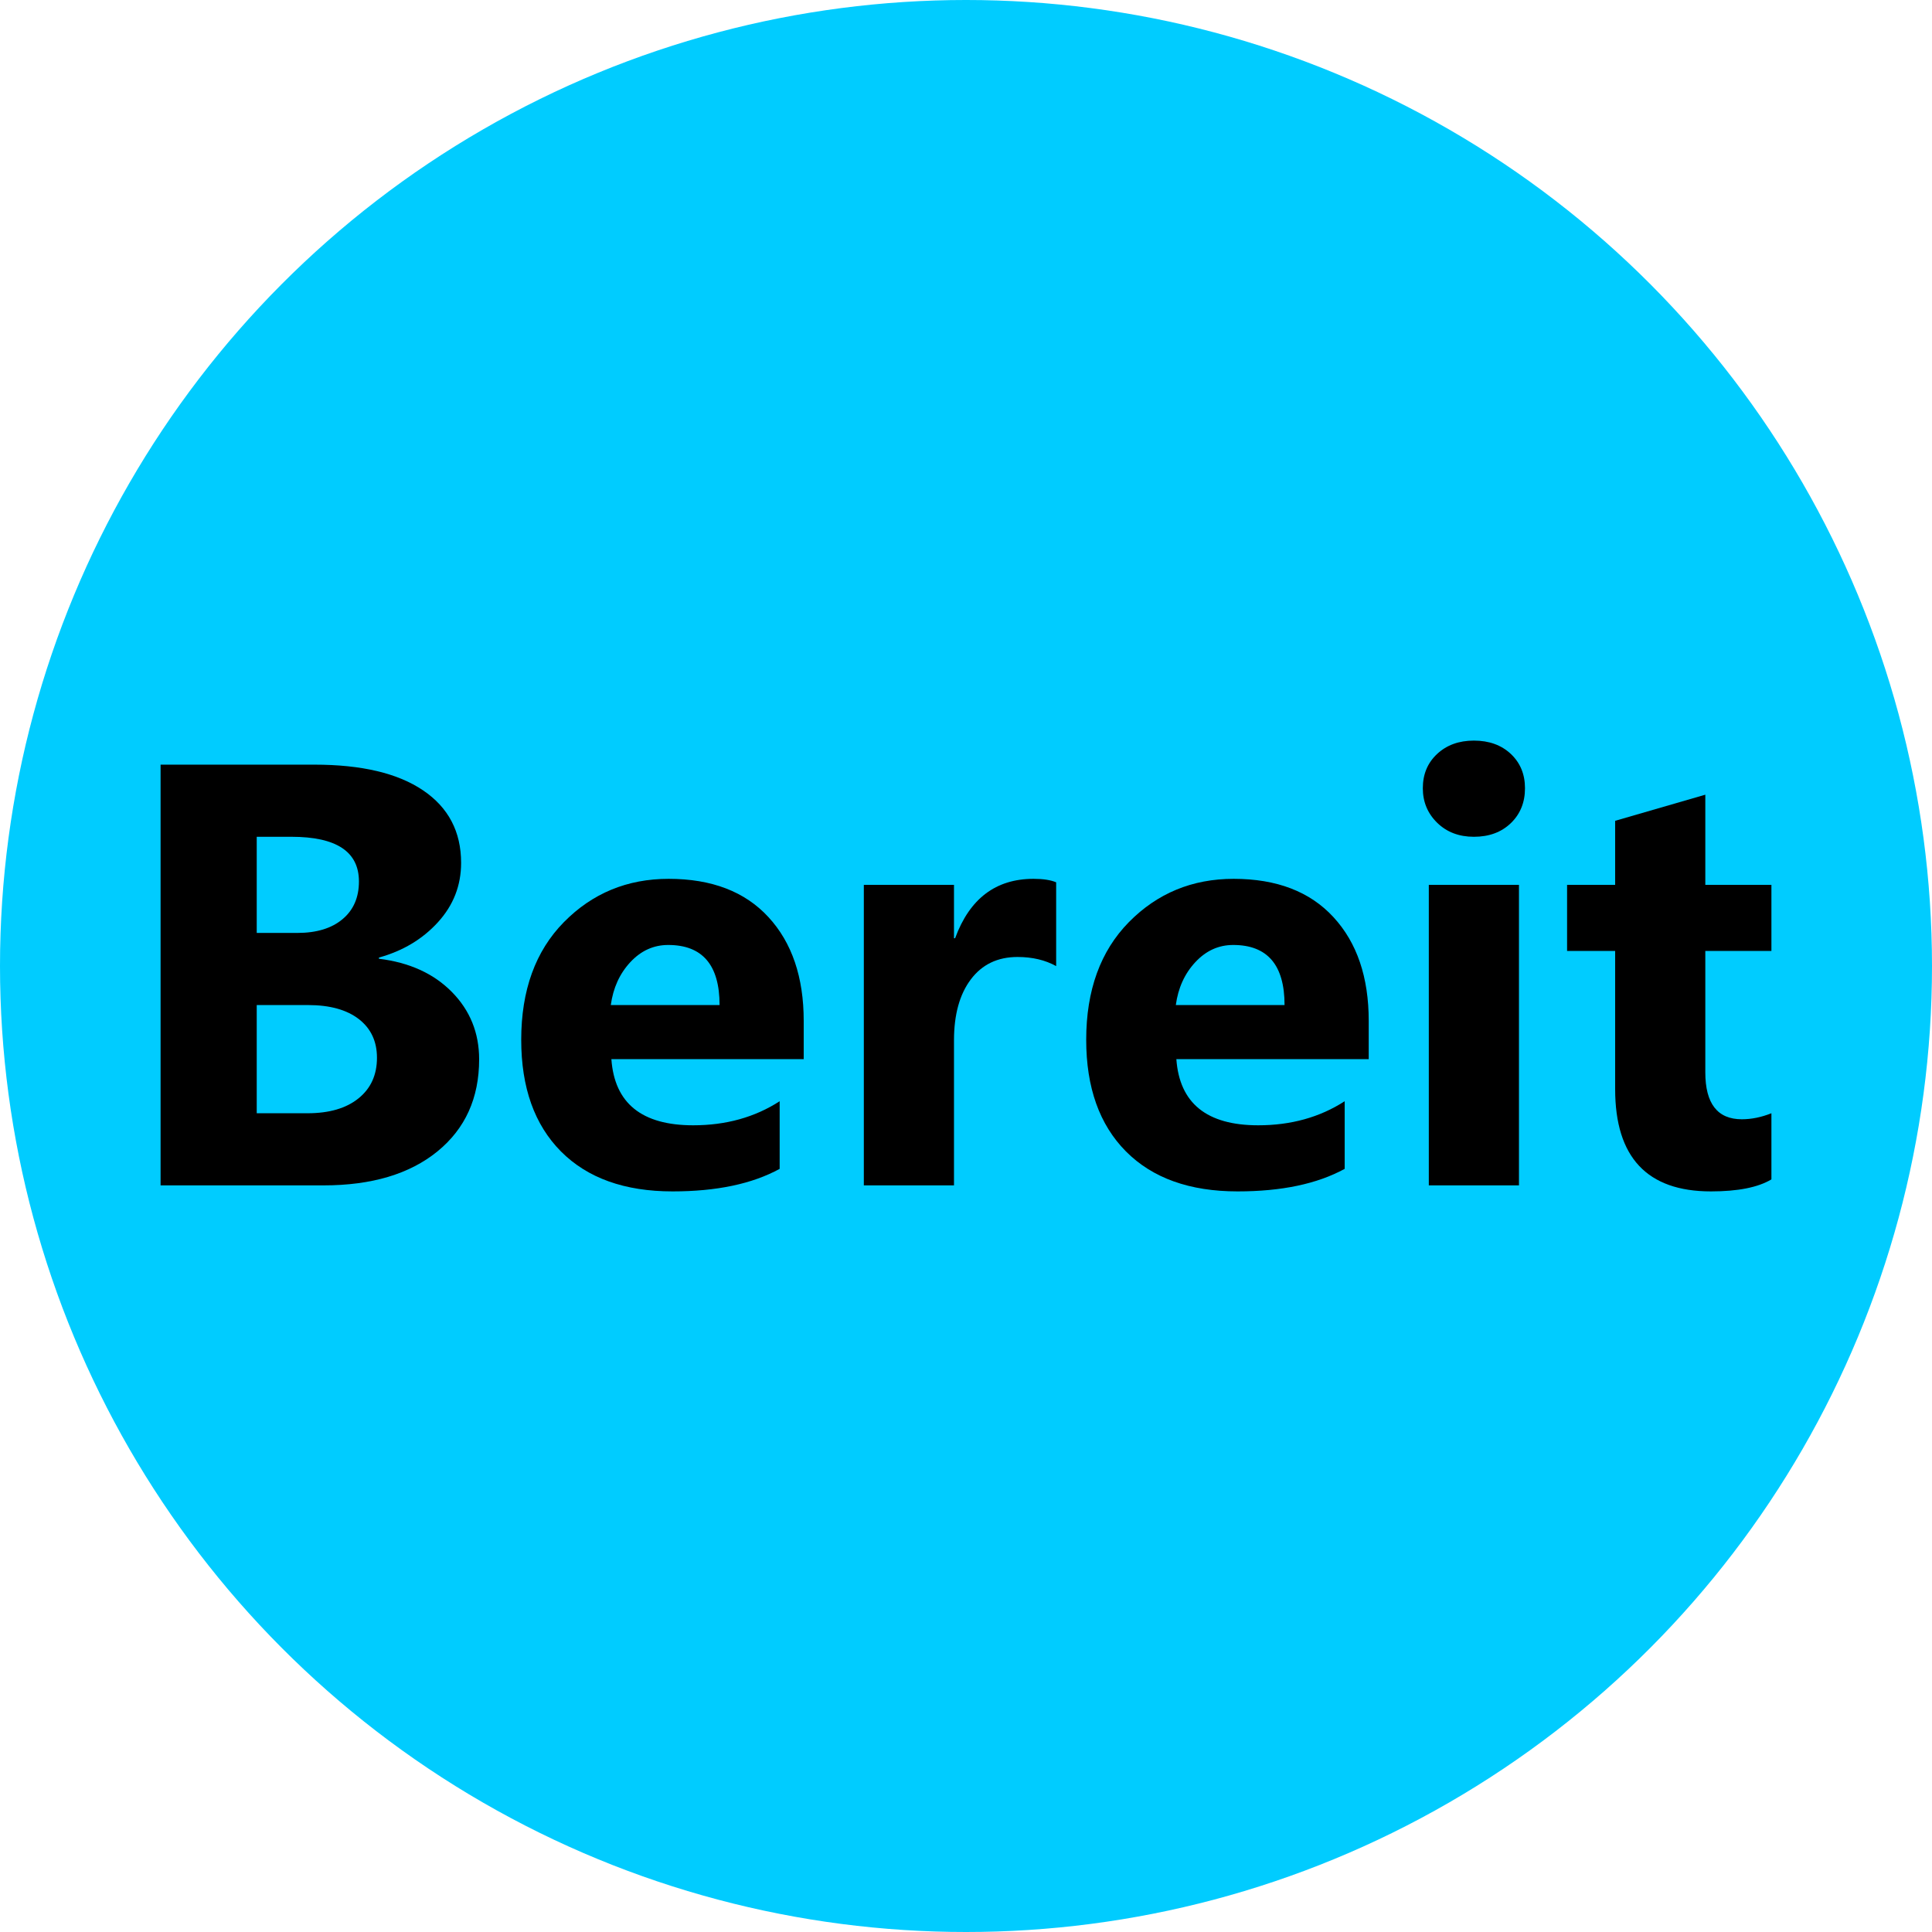 ﻿<?xml version="1.0" encoding="utf-8"?>
<!DOCTYPE svg PUBLIC "-//W3C//DTD SVG 1.1//EN" "http://www.w3.org/Graphics/SVG/1.1/DTD/svg11.dtd">
<svg xmlns="http://www.w3.org/2000/svg" xmlns:xlink="http://www.w3.org/1999/xlink" version="1.1" baseProfile="full" width="60" height="60" viewBox="0 0 60.00 60.00" enable-background="new 0 0 60.00 60.00" xml:space="preserve">
	<g>
		<ellipse fill="#00CCFF" fill-opacity="1" stroke-linejoin="round" cx="30" cy="30" rx="30" ry="30"/>
		<g>
			<path fill="#000000" fill-opacity="1" stroke-linejoin="round" d="M 4.987,36.813L 4.987,23.747L 9.764,23.747C 11.228,23.747 12.354,24.013 13.14,24.546C 13.927,25.079 14.32,25.829 14.32,26.797C 14.32,27.5 14.081,28.113 13.602,28.639C 13.124,29.165 12.513,29.531 11.768,29.738L 11.768,29.775C 12.713,29.89 13.468,30.234 14.033,30.806C 14.598,31.379 14.88,32.077 14.88,32.899C 14.88,34.101 14.448,35.054 13.585,35.758C 12.722,36.461 11.542,36.813 10.047,36.813L 4.987,36.813 Z M 7.973,25.987L 7.973,28.973L 9.236,28.973C 9.829,28.973 10.296,28.831 10.636,28.547C 10.976,28.264 11.147,27.873 11.147,27.375C 11.147,26.45 10.448,25.987 9.05,25.987L 7.973,25.987 Z M 7.973,31.213L 7.973,34.573L 9.551,34.573C 10.224,34.573 10.752,34.419 11.133,34.111C 11.516,33.803 11.707,33.382 11.707,32.85C 11.707,32.34 11.519,31.94 11.144,31.649C 10.768,31.359 10.243,31.213 9.569,31.213L 7.973,31.213 Z "/>
			<path fill="#000000" fill-opacity="1" stroke-linejoin="round" d="M 24.96,32.893L 18.987,32.893C 19.084,34.262 19.931,34.947 21.527,34.947C 22.546,34.947 23.441,34.698 24.213,34.2L 24.213,36.3C 23.36,36.767 22.251,37 20.888,37C 19.399,37 18.243,36.586 17.42,35.758C 16.598,34.929 16.187,33.774 16.187,32.292C 16.187,30.755 16.628,29.537 17.511,28.639C 18.394,27.742 19.479,27.293 20.766,27.293C 22.102,27.293 23.135,27.689 23.865,28.482C 24.595,29.274 24.96,30.349 24.96,31.706L 24.96,32.893 Z M 22.347,31.213C 22.347,29.969 21.815,29.347 20.751,29.347C 20.298,29.347 19.906,29.525 19.574,29.882C 19.243,30.239 19.041,30.683 18.969,31.213L 22.347,31.213 Z "/>
			<path fill="#000000" fill-opacity="1" stroke-linejoin="round" d="M 32.8,30.003C 32.458,29.814 32.058,29.72 31.601,29.72C 30.983,29.72 30.499,29.952 30.15,30.416C 29.801,30.879 29.627,31.511 29.627,32.31L 29.627,36.813L 26.827,36.813L 26.827,27.48L 29.627,27.48L 29.627,29.137L 29.662,29.137C 30.113,27.908 30.925,27.293 32.097,27.293C 32.397,27.293 32.631,27.329 32.8,27.401L 32.8,30.003 Z "/>
			<path fill="#000000" fill-opacity="1" stroke-linejoin="round" d="M 42.507,32.893L 36.533,32.893C 36.631,34.262 37.477,34.947 39.074,34.947C 40.093,34.947 40.988,34.698 41.76,34.2L 41.76,36.3C 40.906,36.767 39.798,37 38.435,37C 36.946,37 35.79,36.586 34.967,35.758C 34.145,34.929 33.733,33.774 33.733,32.292C 33.733,30.755 34.175,29.537 35.057,28.639C 35.94,27.742 37.025,27.293 38.312,27.293C 39.648,27.293 40.681,27.689 41.411,28.482C 42.142,29.274 42.507,30.349 42.507,31.706L 42.507,32.893 Z M 39.893,31.213C 39.893,29.969 39.361,29.347 38.298,29.347C 37.845,29.347 37.453,29.525 37.121,29.882C 36.789,30.239 36.588,30.683 36.516,31.213L 39.893,31.213 Z "/>
			<path fill="#000000" fill-opacity="1" stroke-linejoin="round" d="M 45.773,25.987C 45.309,25.987 44.928,25.841 44.632,25.551C 44.335,25.26 44.187,24.903 44.187,24.479C 44.187,24.045 44.335,23.69 44.632,23.414C 44.928,23.138 45.309,23 45.773,23C 46.244,23 46.626,23.138 46.92,23.414C 47.213,23.69 47.36,24.045 47.36,24.479C 47.36,24.92 47.213,25.282 46.92,25.564C 46.626,25.846 46.244,25.987 45.773,25.987 Z M 47.173,36.813L 44.373,36.813L 44.373,27.48L 47.173,27.48L 47.173,36.813 Z "/>
			<path fill="#000000" fill-opacity="1" stroke-linejoin="round" d="M 55.013,36.627C 54.597,36.876 53.971,37 53.135,37C 51.152,37 50.16,35.941 50.16,33.824L 50.16,29.533L 48.667,29.533L 48.667,27.48L 50.16,27.48L 50.16,25.491L 52.96,24.68L 52.96,27.48L 55.013,27.48L 55.013,29.533L 52.96,29.533L 52.96,33.302C 52.96,34.274 53.338,34.76 54.095,34.76C 54.392,34.76 54.698,34.698 55.013,34.573L 55.013,36.627 Z "/>
		</g>
	</g>
</svg>
